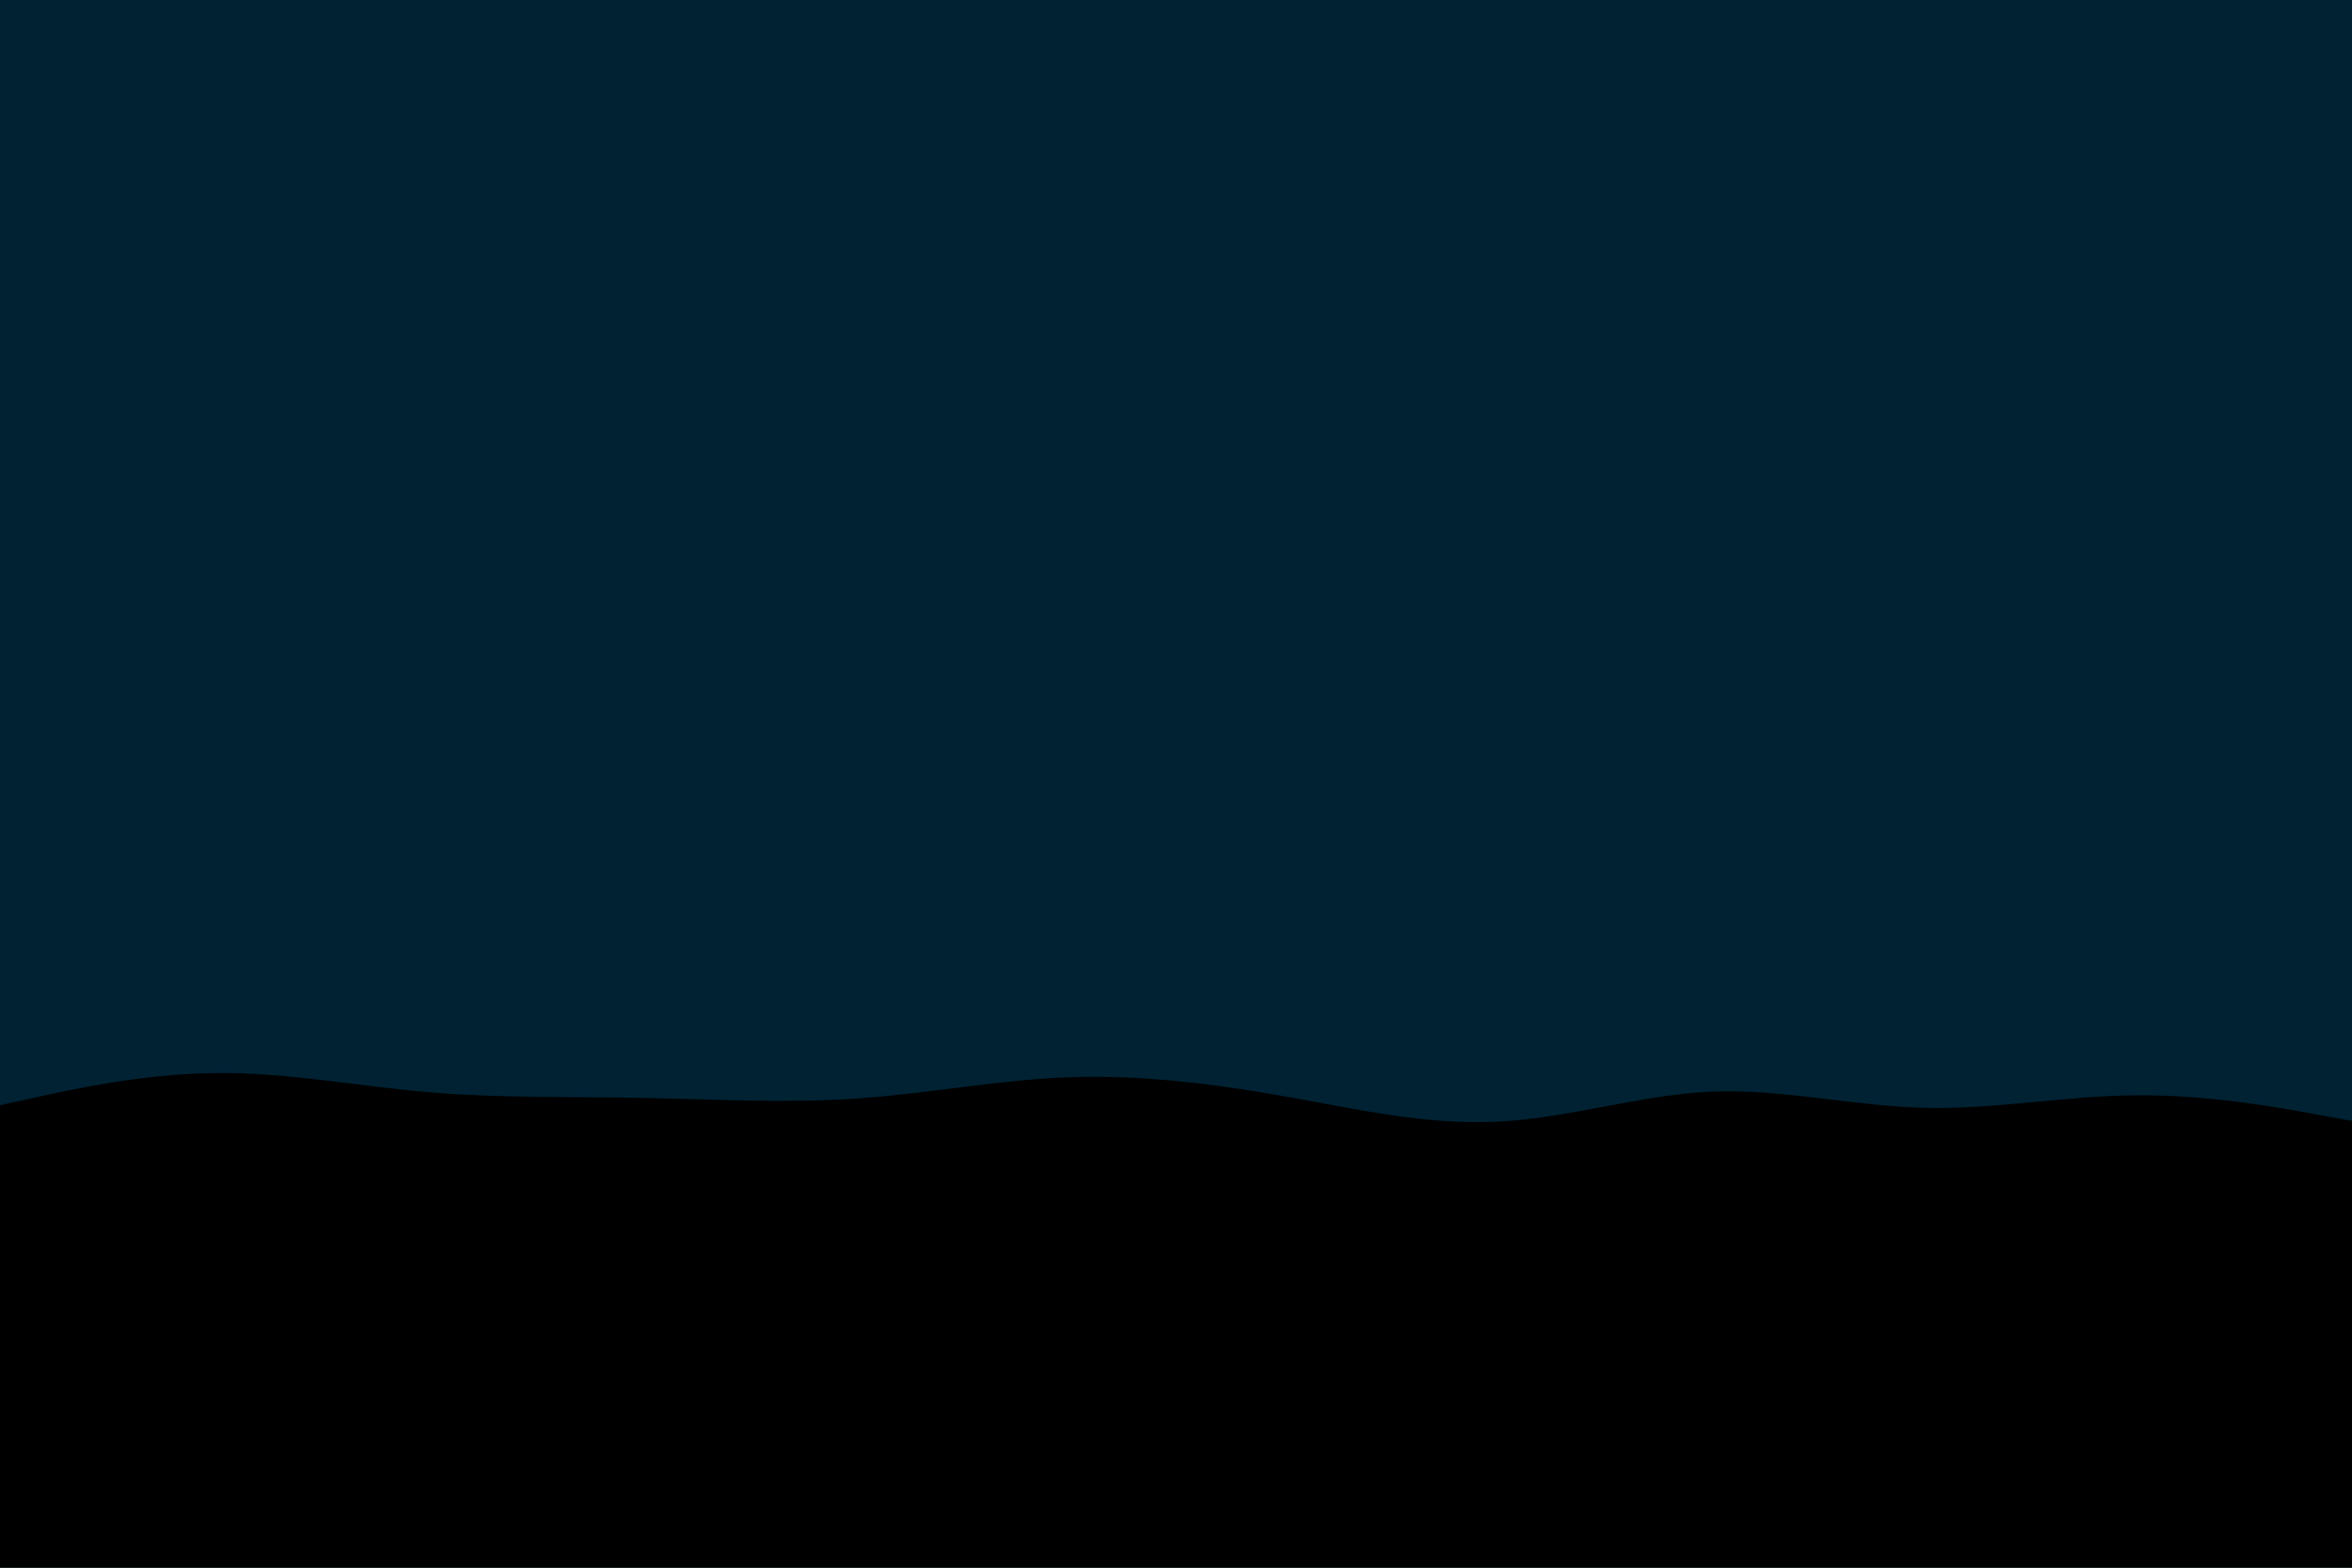<svg id="visual" viewBox="0 0 900 600" width="900" height="600" xmlns="http://www.w3.org/2000/svg" xmlns:xlink="http://www.w3.org/1999/xlink" version="1.1"><rect x="0" y="0" width="900" height="600" fill="#002233"></rect><path d="M0 423L13.7 420C27.3 417 54.7 411 82 410.7C109.3 410.3 136.7 415.7 163.8 418C191 420.3 218 419.7 245.2 420.2C272.3 420.7 299.7 422.3 327 420.5C354.3 418.7 381.7 413.3 409 412.3C436.3 411.3 463.7 414.7 491 419.5C518.3 424.3 545.7 430.7 573 429.3C600.3 428 627.7 419 654.8 417.8C682 416.7 709 423.3 736.2 424C763.3 424.7 790.7 419.3 818 419.2C845.3 419 872.7 424 886.3 426.5L900 429L900 601L886.3 601C872.7 601 845.3 601 818 601C790.7 601 763.3 601 736.2 601C709 601 682 601 654.8 601C627.7 601 600.3 601 573 601C545.7 601 518.3 601 491 601C463.7 601 436.3 601 409 601C381.7 601 354.3 601 327 601C299.7 601 272.3 601 245.2 601C218 601 191 601 163.8 601C136.7 601 109.3 601 82 601C54.7 601 27.3 601 13.7 601L0 601Z" fill="#000000" stroke-linecap="round" stroke-linejoin="miter"></path></svg>